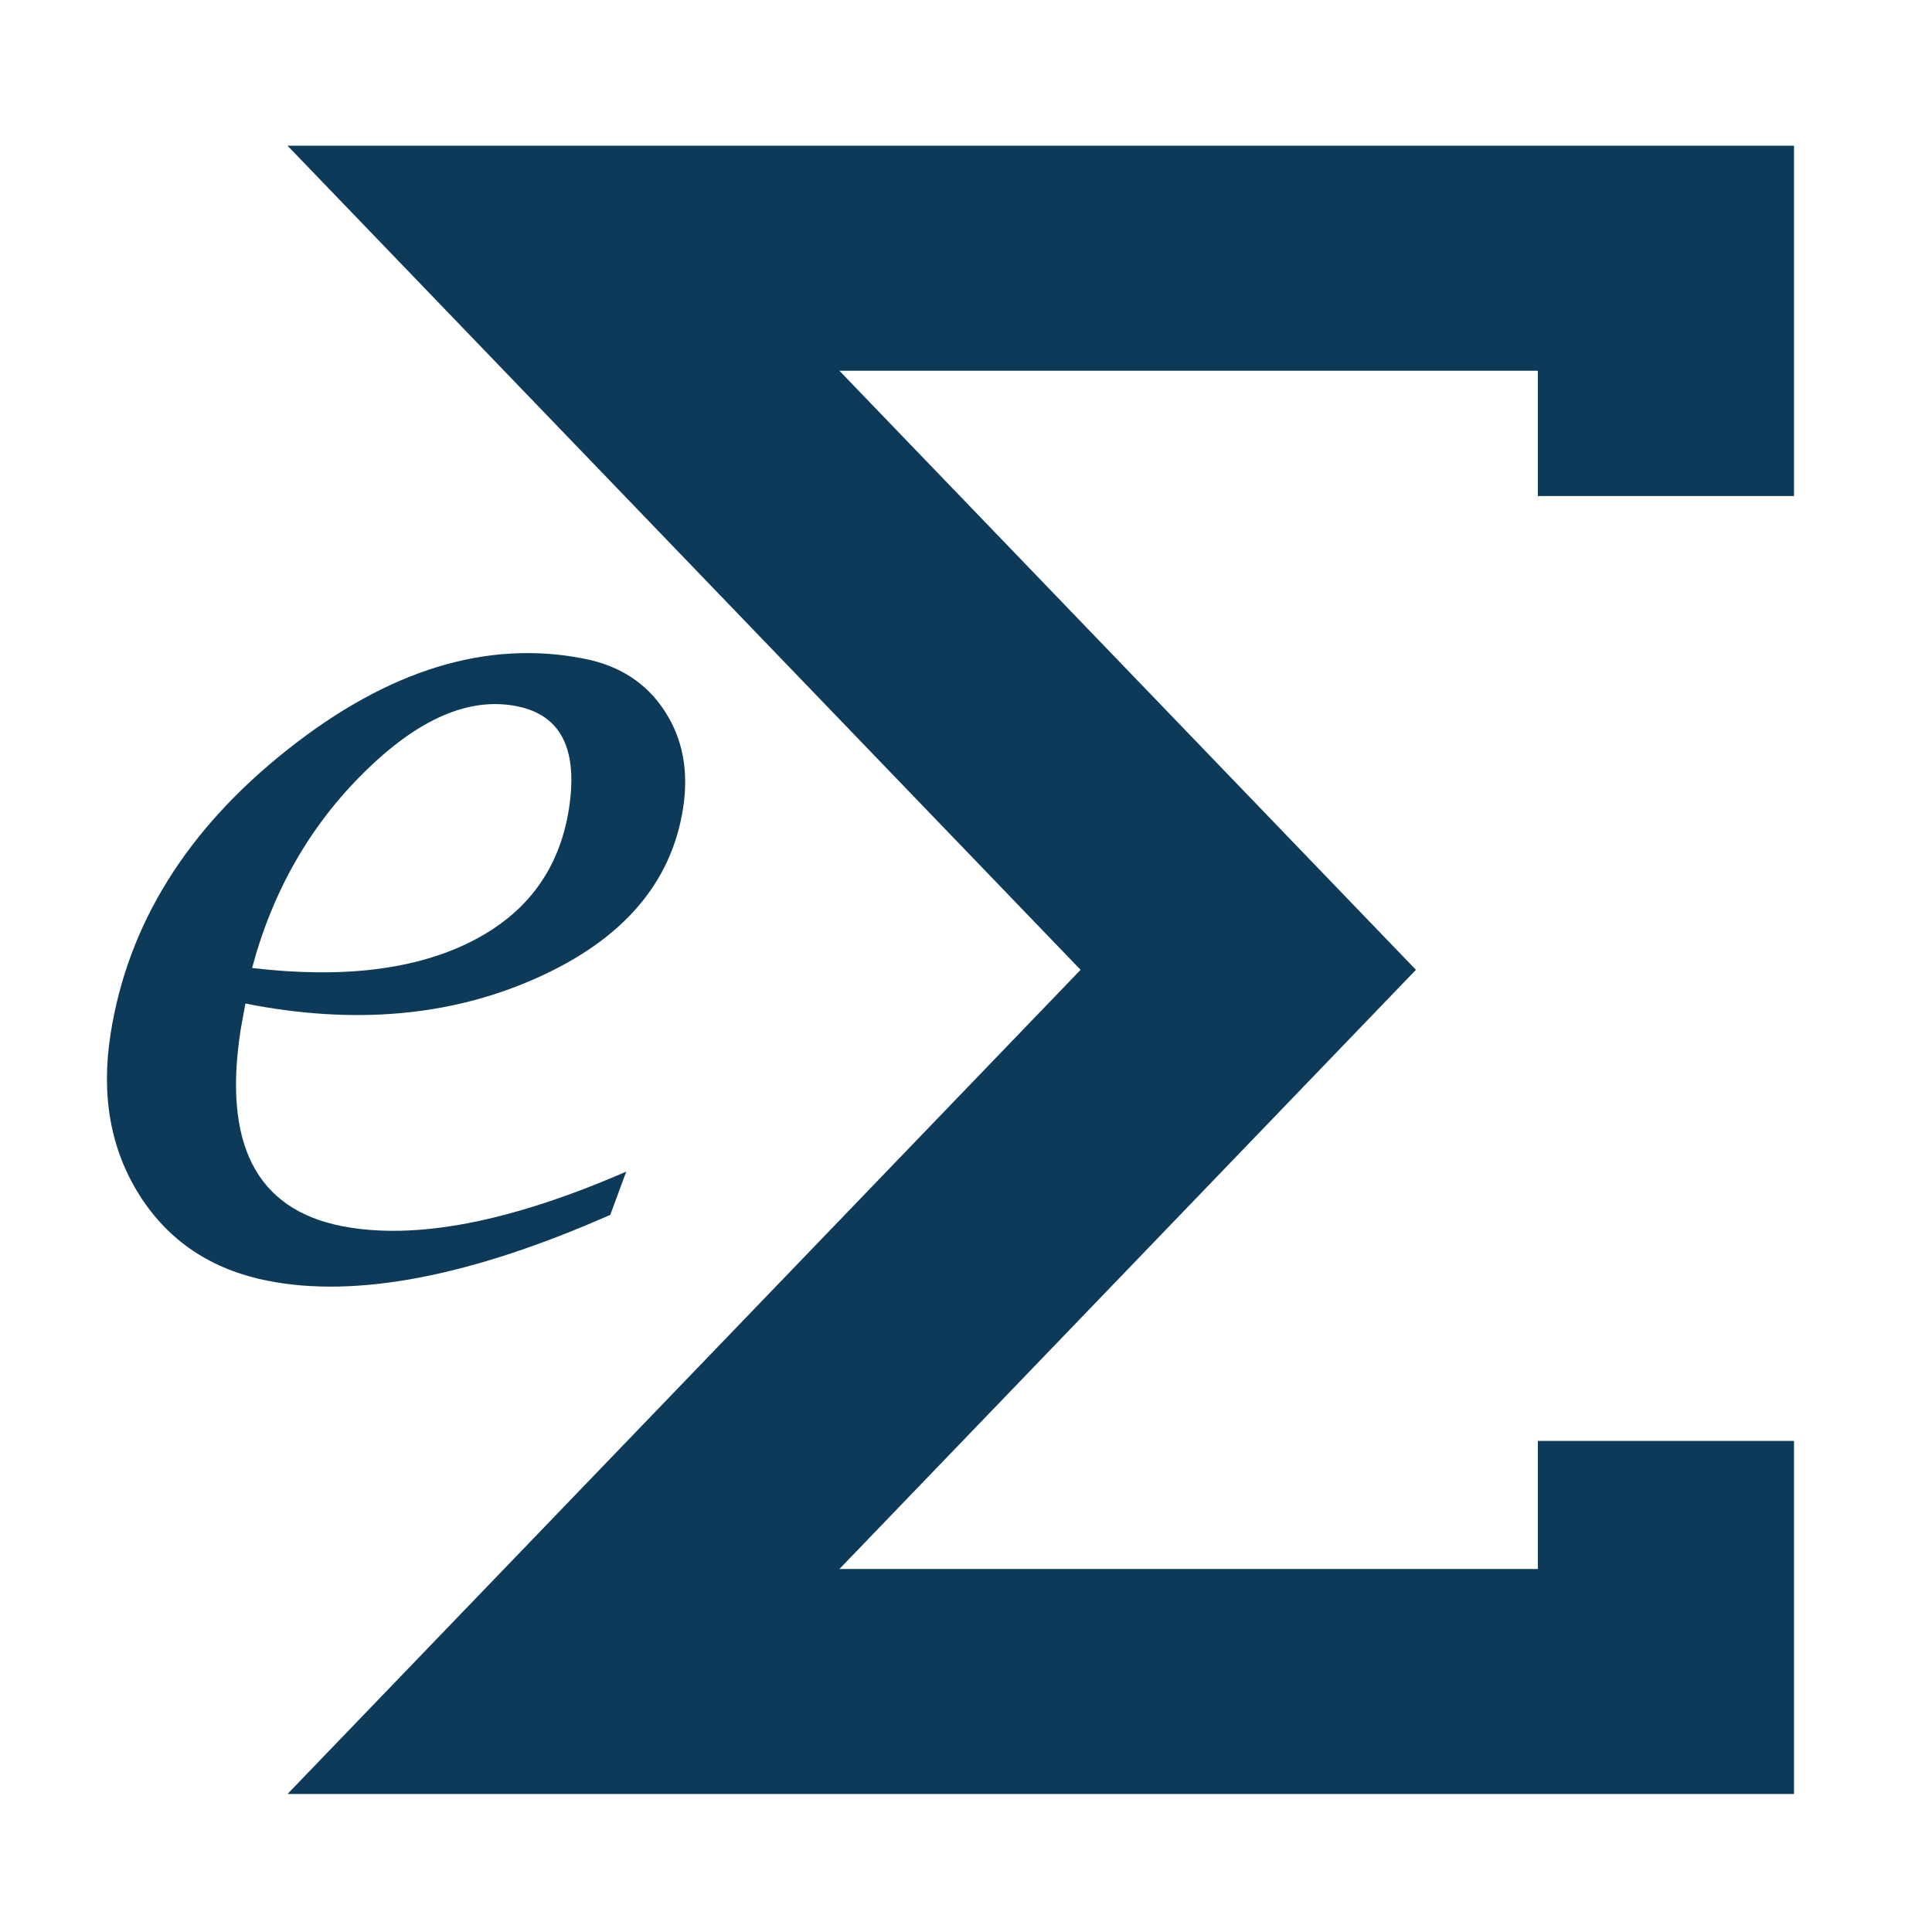 <?xml version="1.0" encoding="utf-8"?>
<!-- Generator: Adobe Illustrator 14.0.0, SVG Export Plug-In . SVG Version: 6.00 Build 43363)  -->
<!DOCTYPE svg PUBLIC "-//W3C//DTD SVG 1.1//EN" "http://www.w3.org/Graphics/SVG/1.1/DTD/svg11.dtd">
<svg version="1.1" id="Layer_1" xmlns="http://www.w3.org/2000/svg" xmlns:xlink="http://www.w3.org/1999/xlink" x="0px" y="0px"
	 width="42px" height="42px" viewBox="0 0 42 42" enable-background="new 0 0 42 42" xml:space="preserve">
<polygon fill="#0E3A5A" points="39,39 6.25,39 23.491,21.083 6.25,3.167 39,3.167 39,10.783 33.432,10.783 33.432,8.06 18.248,8.06 
	30.781,21.083 18.248,34.109 33.432,34.109 33.432,31.324 39,31.324 "/>
<path fill="#0E3A5A" d="M13.614,25.47l-0.347,0.94c-3.035,1.339-5.52,1.815-7.449,1.432c-1.226-0.243-2.151-0.862-2.783-1.856
	c-0.63-0.996-0.841-2.163-0.632-3.503c0.374-2.39,1.656-4.452,3.849-6.188c2.19-1.736,4.341-2.395,6.452-1.975
	c0.769,0.152,1.35,0.531,1.743,1.133c0.396,0.603,0.529,1.311,0.402,2.123c-0.255,1.627-1.317,2.855-3.19,3.689
	c-1.871,0.834-3.979,1.016-6.324,0.551l-0.103,0.57c-0.388,2.478,0.341,3.898,2.187,4.266C9.011,26.967,11.076,26.573,13.614,25.47z
	 M5.48,21.043c1.954,0.231,3.54,0.04,4.755-0.57c1.217-0.61,1.926-1.573,2.133-2.889c0.202-1.3-0.175-2.043-1.132-2.231
	c-1.034-0.207-2.14,0.271-3.316,1.433C6.742,17.946,5.929,19.366,5.48,21.043z"/>
</svg>

